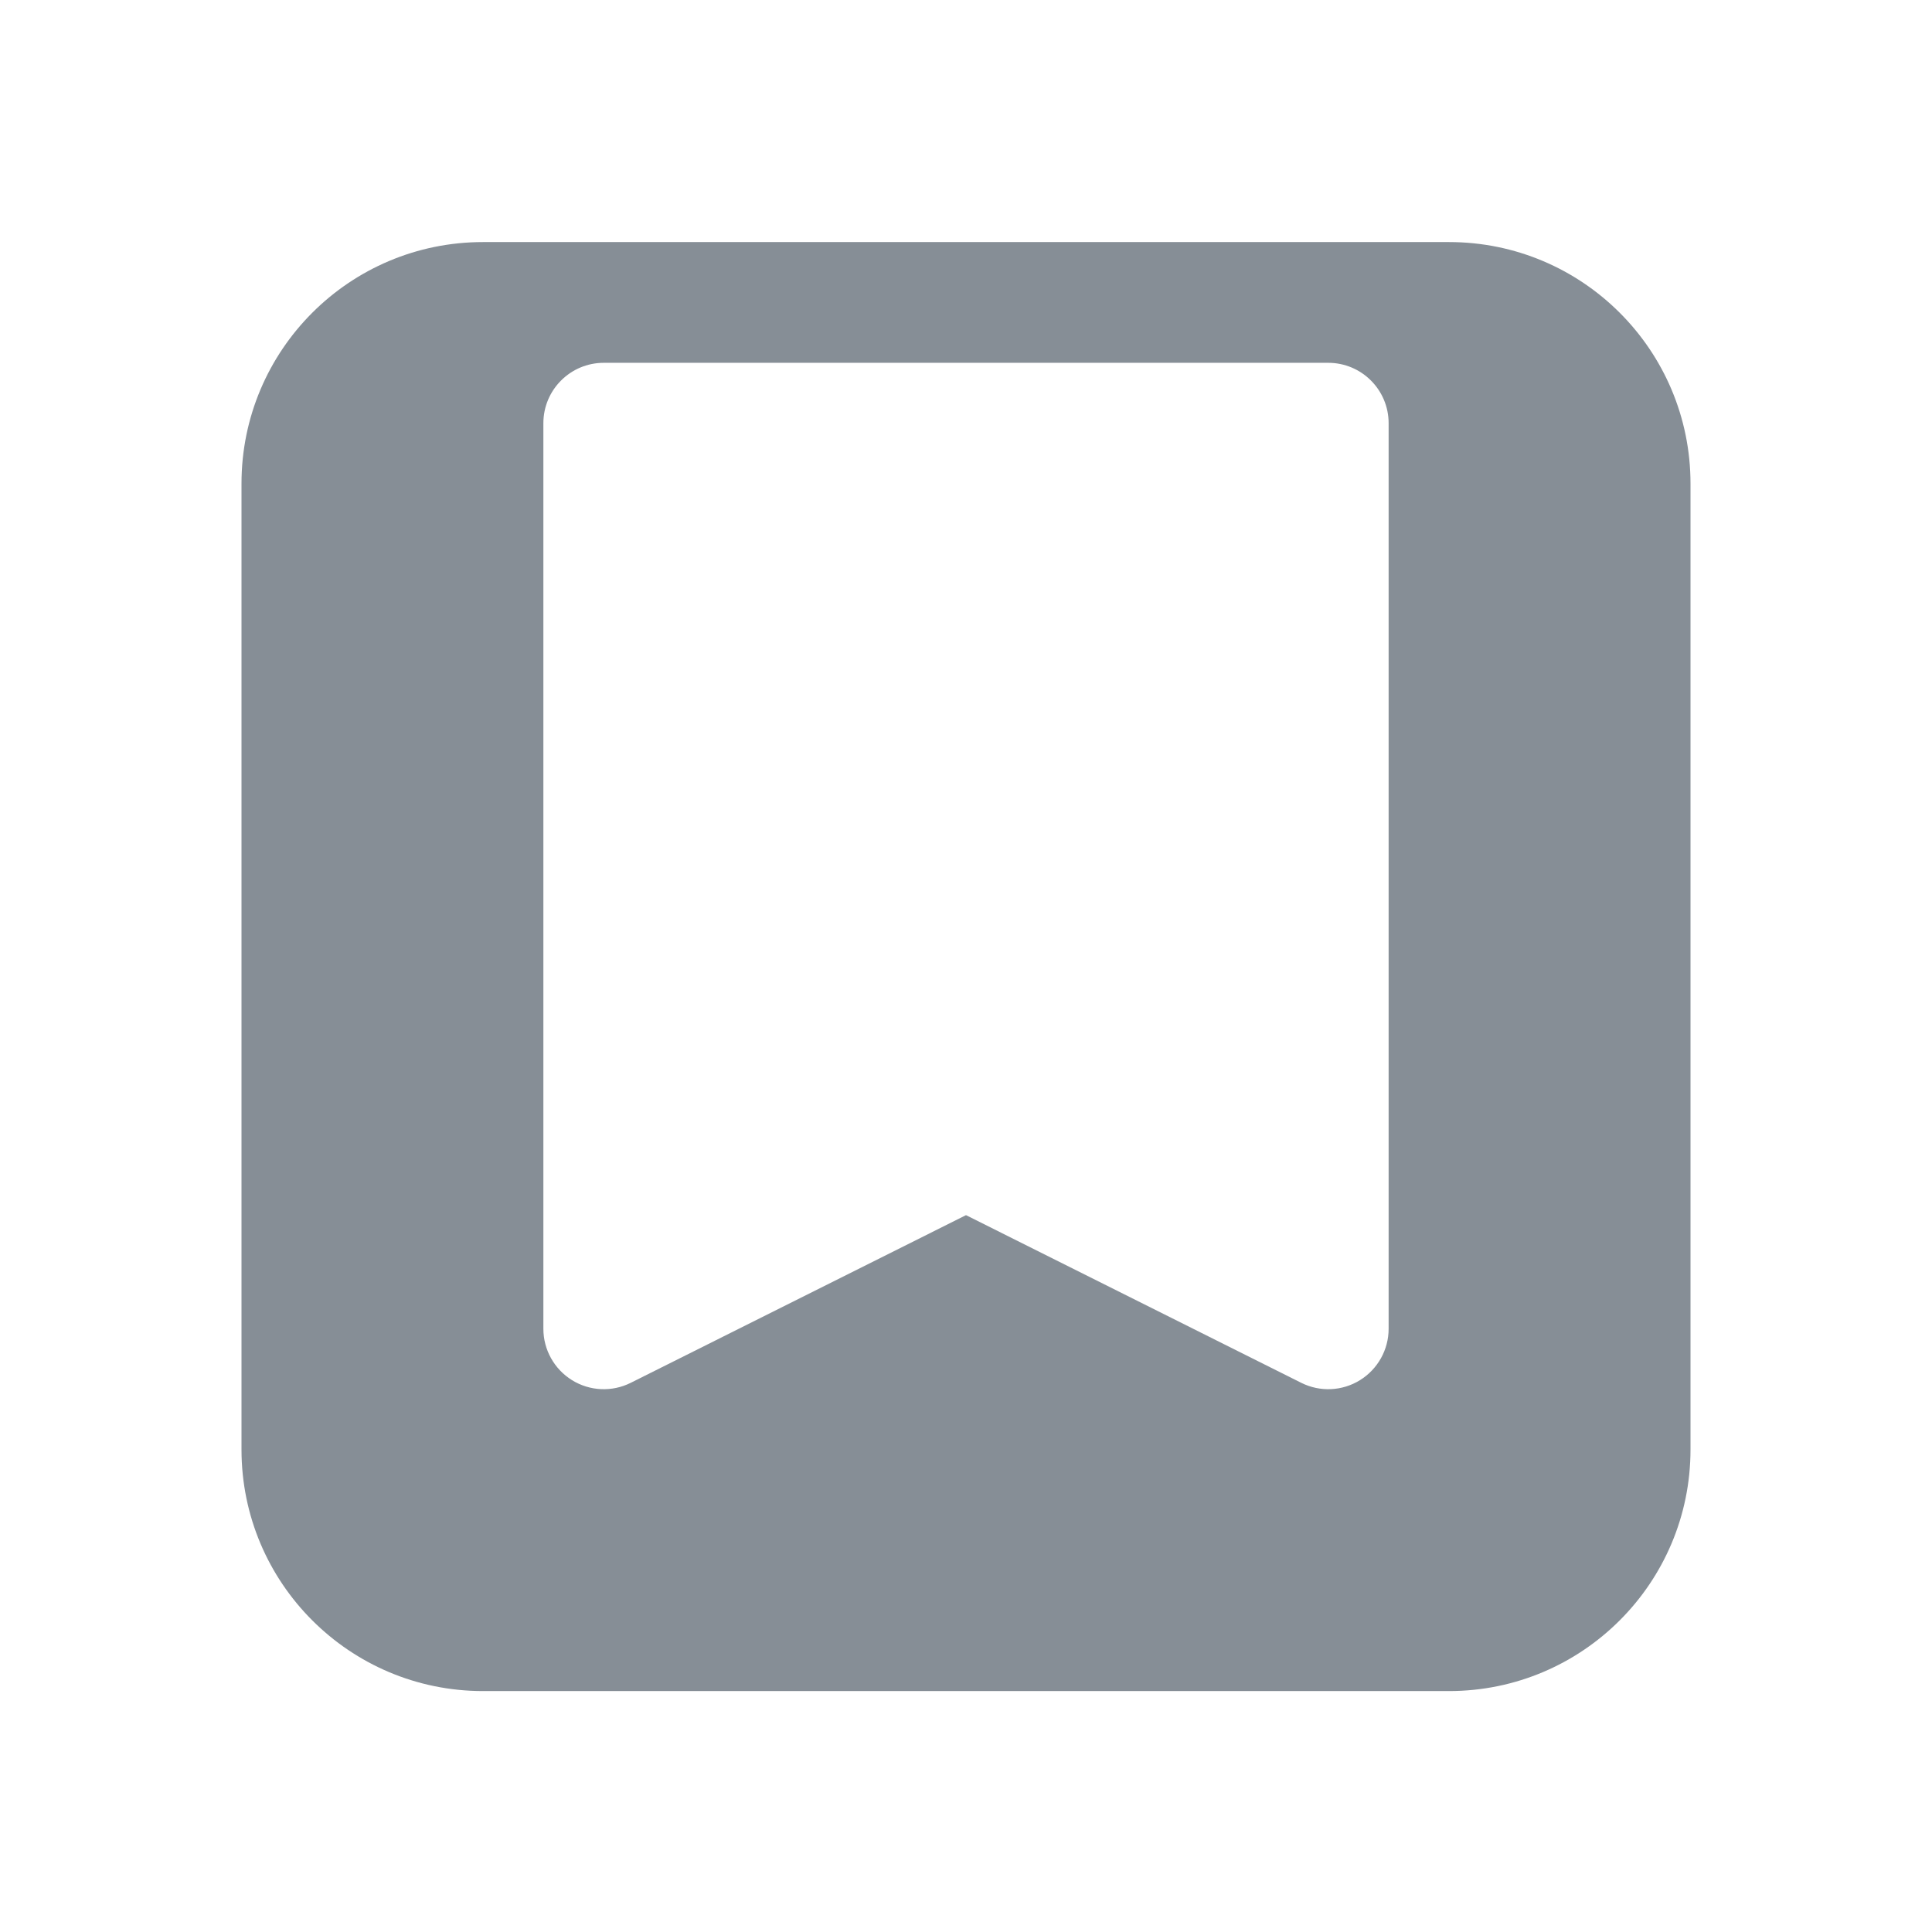 <svg width="24" height="24" viewBox="0 0 24 24" fill="none" xmlns="http://www.w3.org/2000/svg">
<path fill-rule="evenodd" clip-rule="evenodd" d="M6 3.007C4.343 3.007 3 4.35 3 6.007V18.007C3 19.664 4.343 21.007 6 21.007H18C19.657 21.007 21 19.664 21 18.007V6.007C21 4.35 19.657 3.007 18 3.007H6ZM7.5 4.507C7.086 4.507 6.75 4.843 6.75 5.257V16.507C6.75 16.767 6.885 17.008 7.106 17.145C7.327 17.282 7.603 17.294 7.835 17.178L12 15.095L16.165 17.178C16.397 17.294 16.673 17.282 16.894 17.145C17.115 17.008 17.25 16.767 17.25 16.507V5.257C17.25 4.843 16.914 4.507 16.5 4.507H7.5Z" fill="#868E96"/>
</svg>
